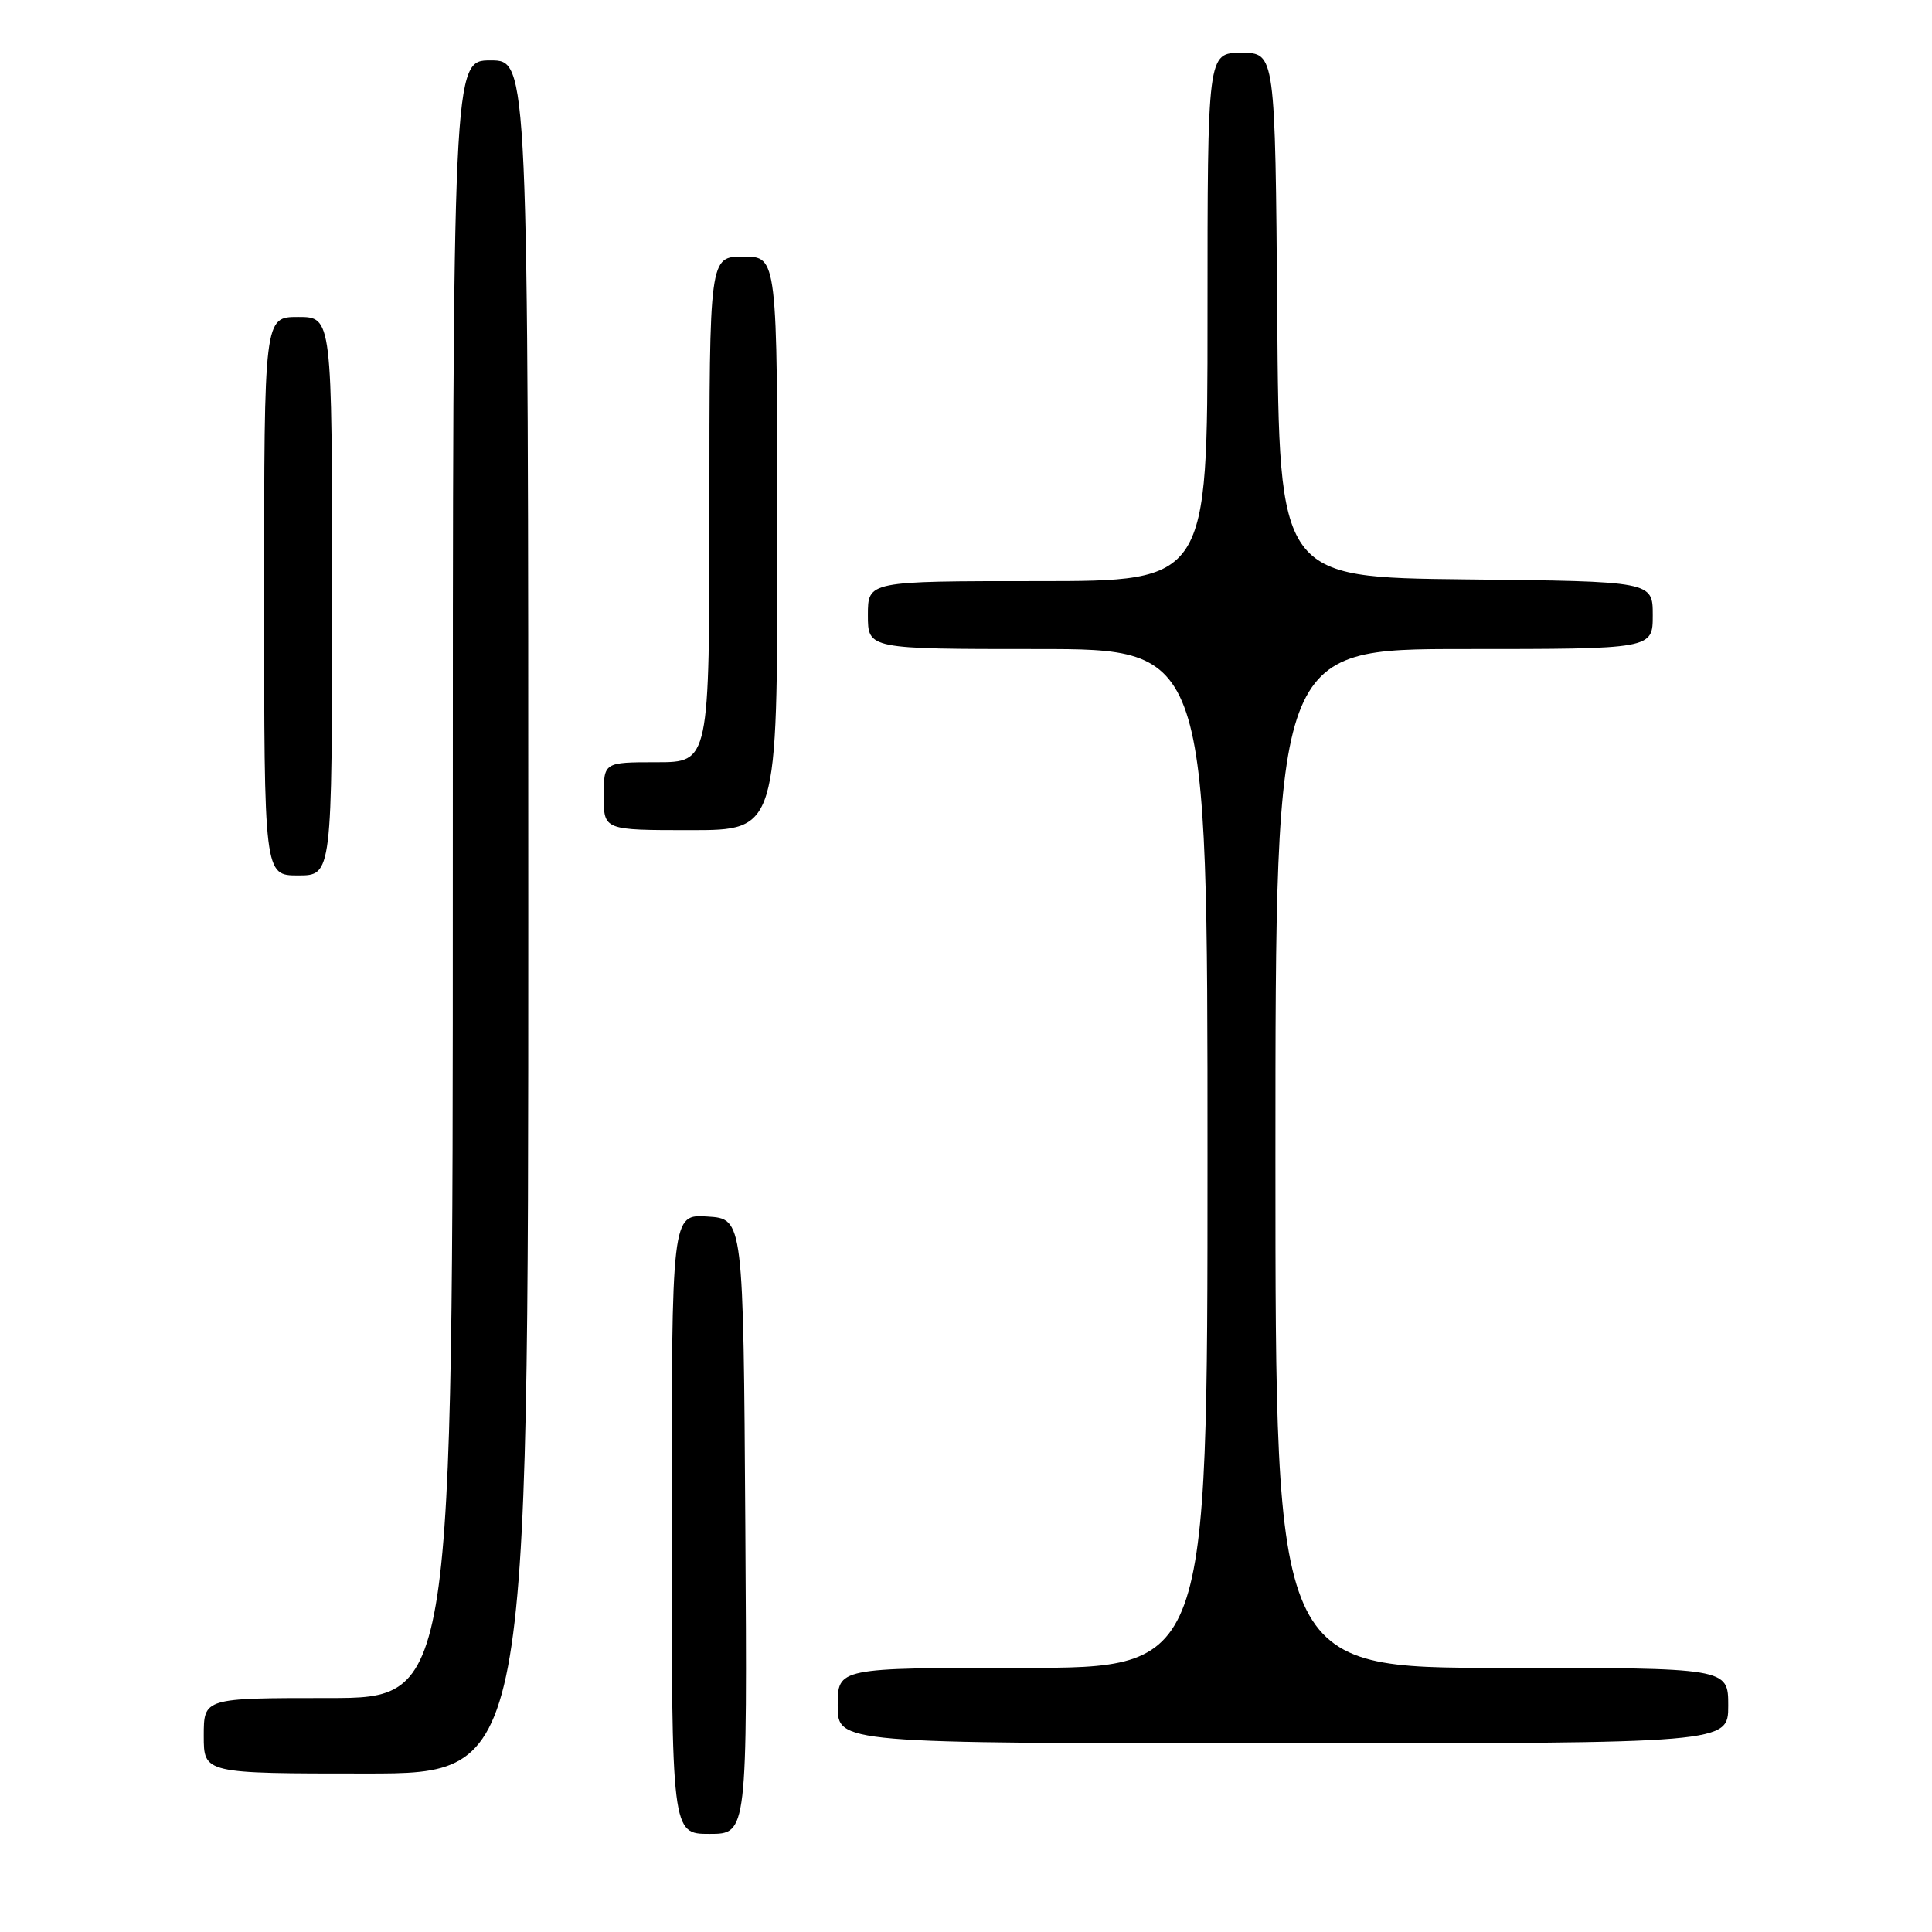 <?xml version="1.0" encoding="UTF-8" standalone="no"?>
<!DOCTYPE svg PUBLIC "-//W3C//DTD SVG 1.1//EN" "http://www.w3.org/Graphics/SVG/1.1/DTD/svg11.dtd" >
<svg xmlns="http://www.w3.org/2000/svg" xmlns:xlink="http://www.w3.org/1999/xlink" version="1.1" viewBox="0 0 256 256">
 <g >
 <path fill="currentColor"
d=" M 98.76 202.25 C 98.50 161.50 98.50 161.50 93.75 161.20 C 89.00 160.89 89.00 160.89 89.00 201.95 C 89.00 243.00 89.00 243.00 94.01 243.00 C 99.02 243.00 99.02 243.00 98.76 202.25 Z  M 70.00 121.50 C 70.00 8.00 70.00 8.00 65.00 8.00 C 60.00 8.00 60.00 8.00 60.00 116.50 C 60.00 225.00 60.00 225.00 43.50 225.00 C 27.00 225.00 27.00 225.00 27.00 230.00 C 27.00 235.00 27.00 235.00 48.50 235.00 C 70.00 235.00 70.00 235.00 70.00 121.50 Z  M 229.00 226.00 C 229.00 221.00 229.00 221.00 199.00 221.00 C 169.00 221.00 169.00 221.00 169.00 153.50 C 169.00 86.00 169.00 86.00 194.00 86.00 C 219.00 86.00 219.00 86.00 219.00 81.52 C 219.00 77.03 219.00 77.03 194.25 76.77 C 169.50 76.50 169.50 76.50 169.24 41.75 C 168.97 7.00 168.97 7.00 164.49 7.00 C 160.00 7.00 160.00 7.00 160.00 42.00 C 160.00 77.00 160.00 77.00 137.50 77.00 C 115.00 77.00 115.00 77.00 115.00 81.50 C 115.00 86.00 115.00 86.00 137.50 86.00 C 160.00 86.00 160.00 86.00 160.00 153.50 C 160.00 221.00 160.00 221.00 135.50 221.00 C 111.00 221.00 111.00 221.00 111.00 226.00 C 111.00 231.00 111.00 231.00 170.00 231.00 C 229.00 231.00 229.00 231.00 229.00 226.00 Z  M 44.00 79.00 C 44.00 42.00 44.00 42.00 39.50 42.00 C 35.00 42.00 35.00 42.00 35.00 79.00 C 35.00 116.00 35.00 116.00 39.50 116.00 C 44.00 116.00 44.00 116.00 44.00 79.00 Z  M 103.00 72.00 C 103.00 34.00 103.00 34.00 98.50 34.00 C 94.00 34.00 94.00 34.00 94.00 67.50 C 94.00 101.00 94.00 101.00 87.00 101.00 C 80.00 101.00 80.00 101.00 80.00 105.50 C 80.00 110.00 80.00 110.00 91.50 110.00 C 103.00 110.00 103.00 110.00 103.00 72.00 Z "/>
</g>
</svg>